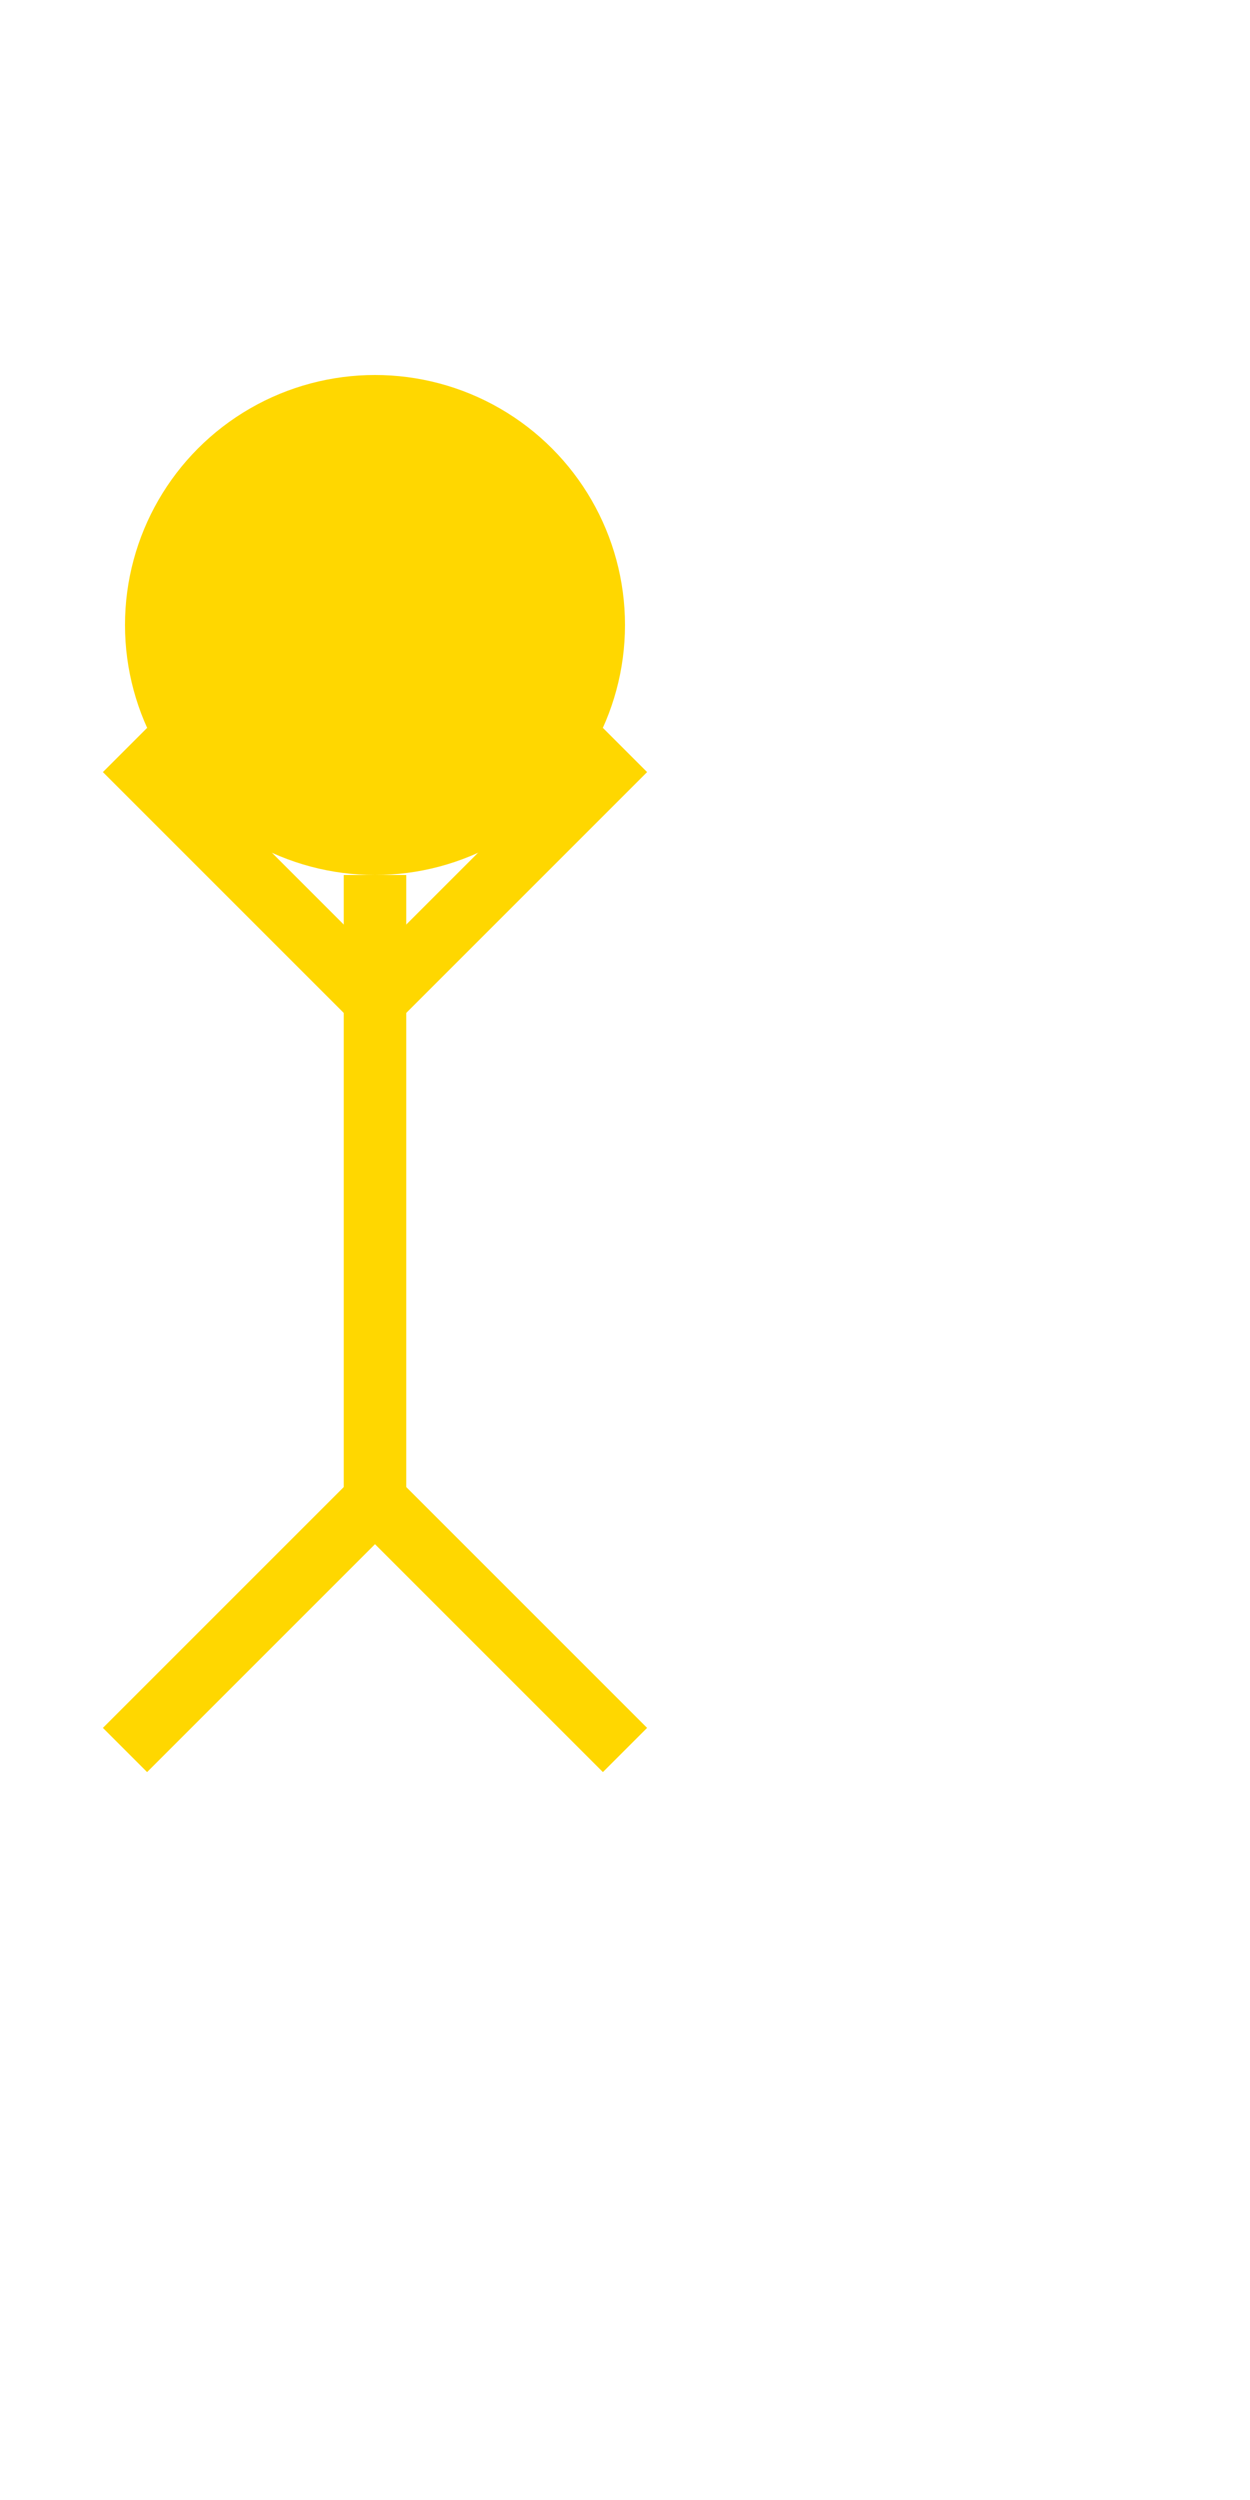 <svg xmlns="http://www.w3.org/2000/svg" viewBox="0 0 100 200">
    <!-- 头 -->
    <circle cx="30" cy="50" r="20" fill="#FFD700"/>
    <!-- 身体 -->
    <line x1="30" y1="70" x2="30" y2="120" stroke="#FFD700" stroke-width="5"/>
    <!-- 手臂 -->
    <line x1="30" y1="80" x2="10" y2="60" stroke="#FFD700" stroke-width="5"/>
    <line x1="30" y1="80" x2="50" y2="60" stroke="#FFD700" stroke-width="5"/>
    <!-- 腿 -->
    <line x1="30" y1="120" x2="10" y2="140" stroke="#FFD700" stroke-width="5"/>
    <line x1="30" y1="120" x2="50" y2="140" stroke="#FFD700" stroke-width="5"/>
</svg>
